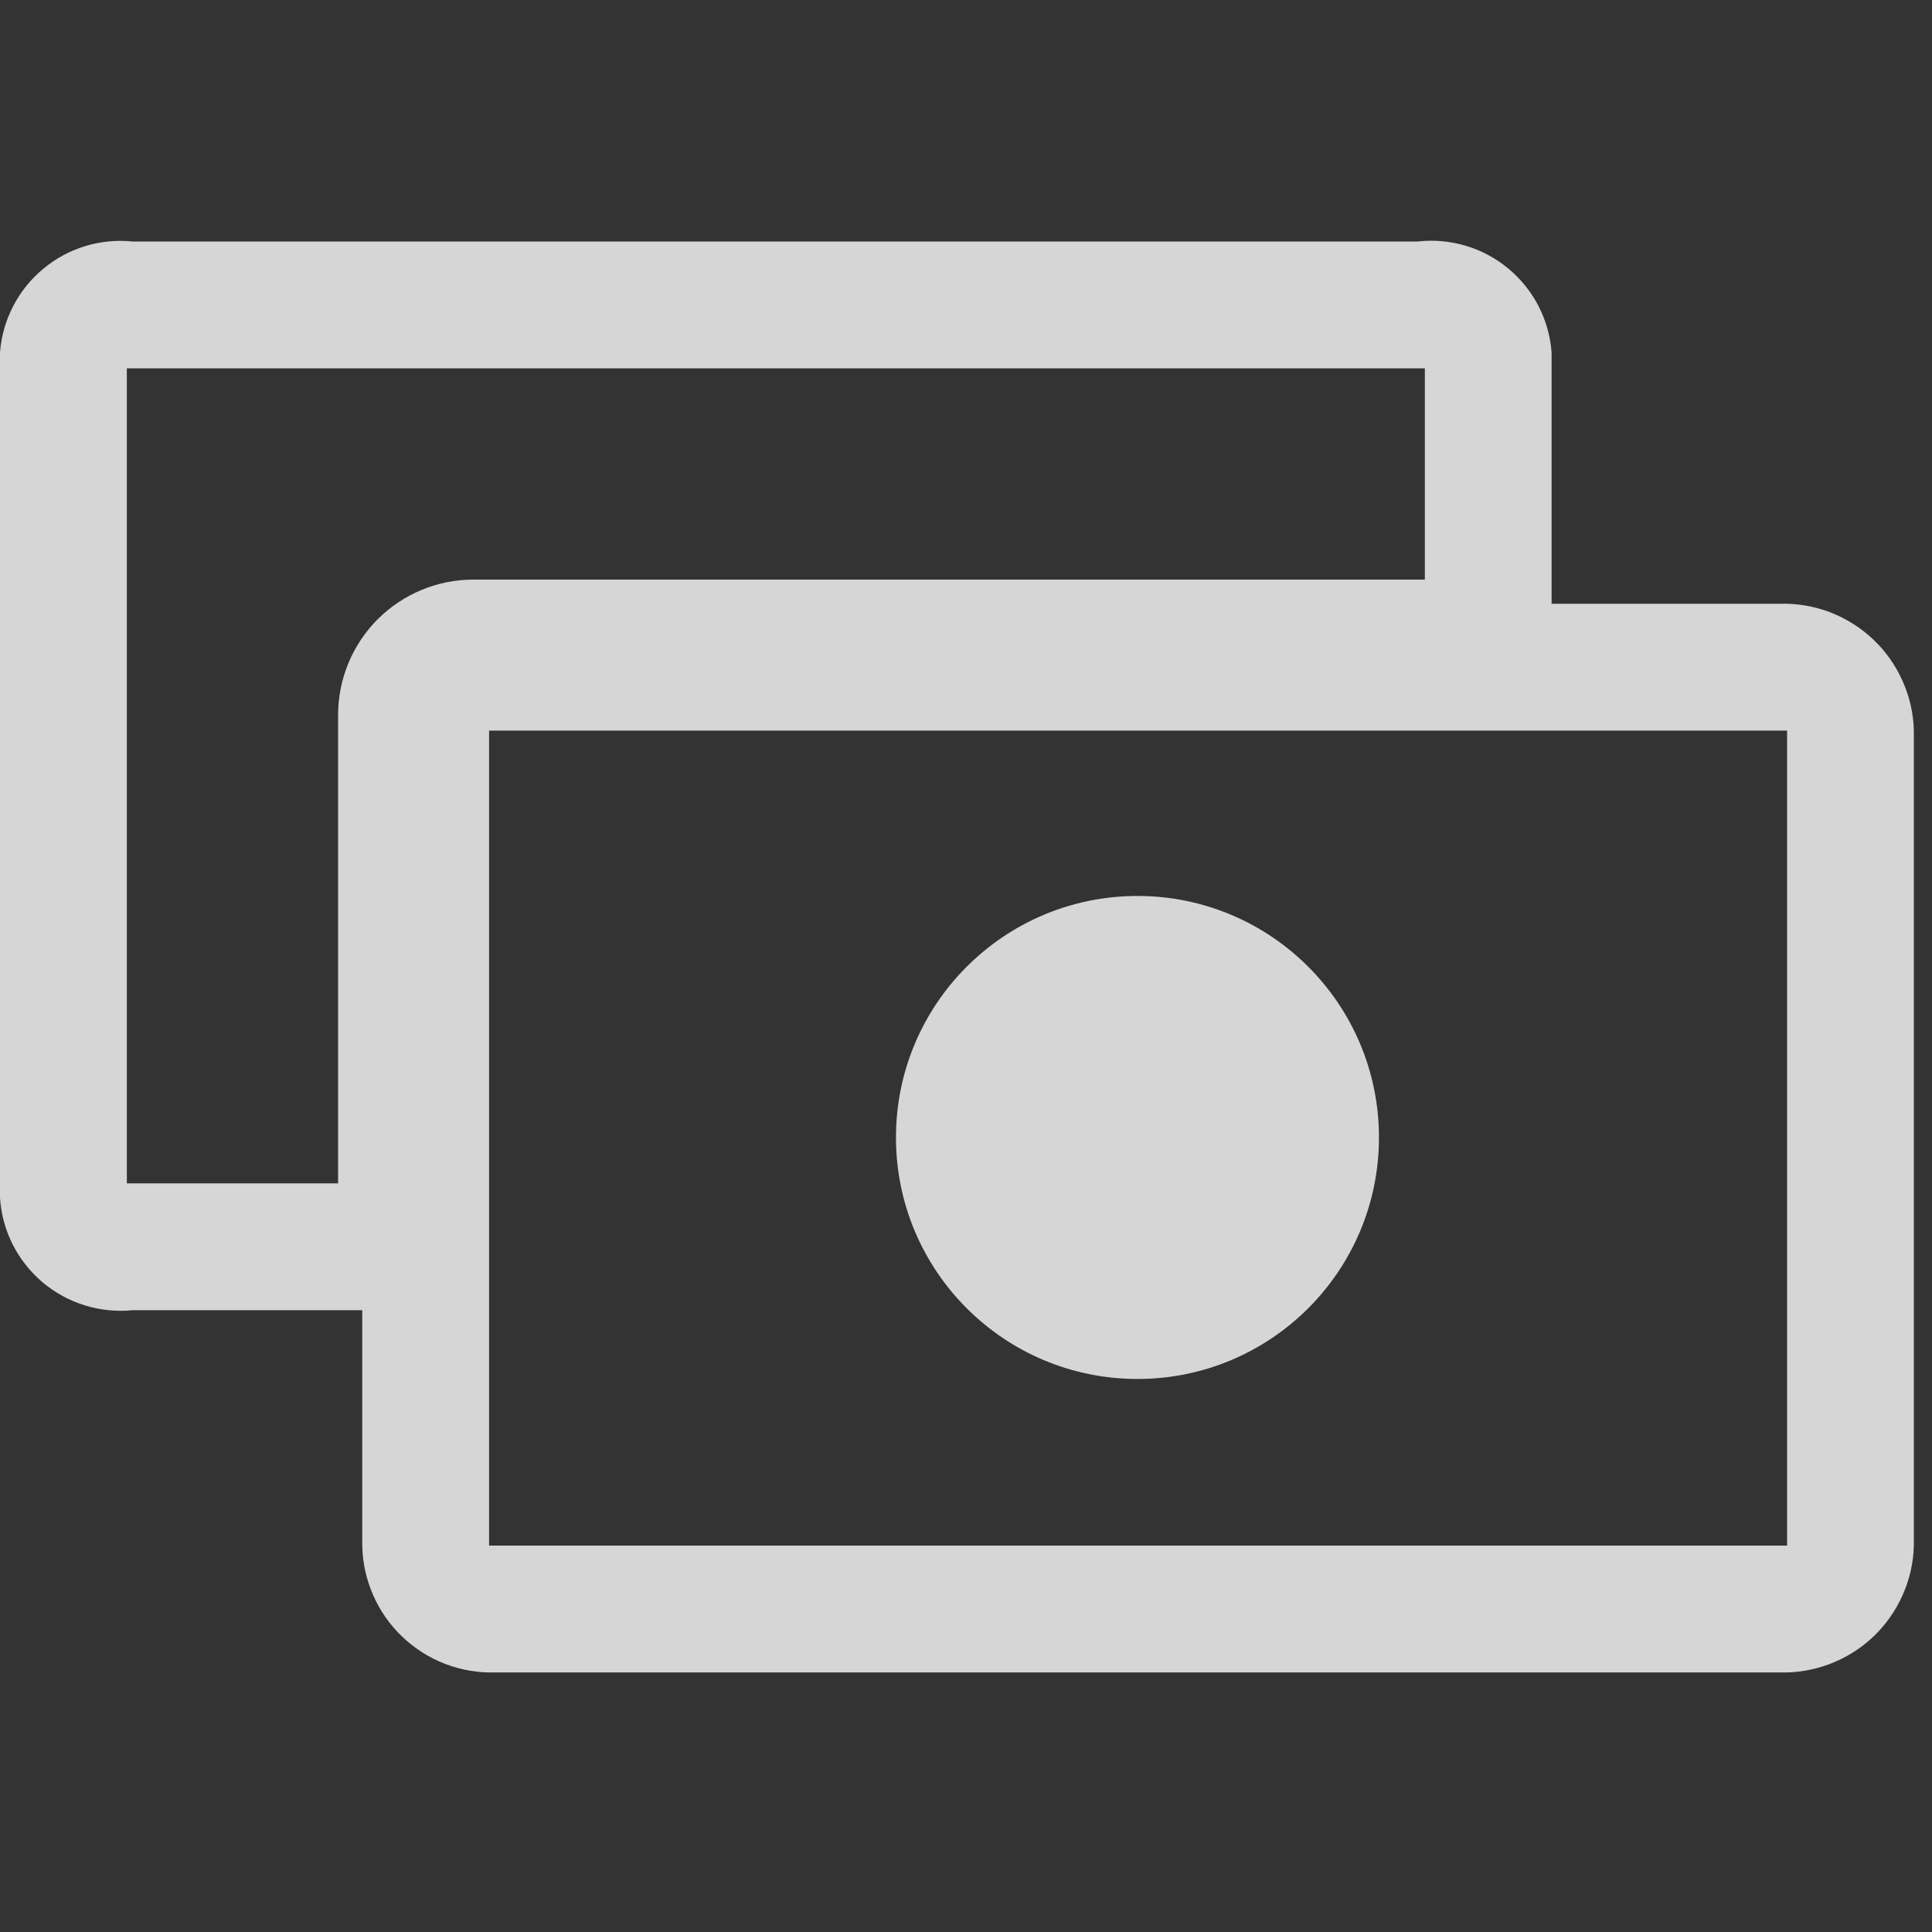 <svg width="20" height="20" viewBox="0 0 20 20" fill="none" xmlns="http://www.w3.org/2000/svg">
<rect x="0" y="0" width="20" height="20" fill="#333333" stroke="none"/>
<g opacity="0.8">
<path d="M14.275 11.775C14.275 13.156 13.156 14.275 11.775 14.275C10.394 14.275 9.275 13.156 9.275 11.775C9.275 10.395 10.394 9.275 11.775 9.275C13.156 9.275 14.275 10.395 14.275 11.775Z" fill="white"/>
<path fill-rule="evenodd" clip-rule="evenodd" d="M15.927 3.169C16.004 3.319 16.05 3.482 16.062 3.65V6.25H18.425C18.602 6.245 18.779 6.275 18.945 6.338C19.11 6.402 19.262 6.497 19.391 6.619C19.52 6.741 19.623 6.887 19.695 7.049C19.768 7.211 19.808 7.385 19.812 7.563V16C19.808 16.177 19.768 16.352 19.695 16.514C19.623 16.676 19.52 16.822 19.391 16.944C19.262 17.066 19.11 17.161 18.945 17.224C18.779 17.288 18.602 17.318 18.425 17.313H5.125C4.948 17.318 4.772 17.288 4.607 17.224C4.442 17.161 4.292 17.065 4.164 16.943C4.036 16.821 3.934 16.675 3.863 16.513C3.792 16.351 3.753 16.177 3.75 16V13.563H1.375C1.208 13.58 1.039 13.563 0.878 13.513C0.718 13.464 0.569 13.382 0.44 13.274C0.312 13.165 0.207 13.032 0.131 12.882C0.055 12.732 0.011 12.568 0 12.4V3.65C0.012 3.484 0.058 3.321 0.135 3.172C0.211 3.024 0.316 2.892 0.445 2.785C0.573 2.677 0.721 2.597 0.881 2.548C1.041 2.499 1.209 2.483 1.375 2.5H14.675C14.842 2.481 15.011 2.496 15.173 2.544C15.334 2.592 15.484 2.672 15.614 2.78C15.743 2.887 15.85 3.02 15.927 3.169ZM3.91 6.41C4.173 6.148 4.529 6 4.9 6H14.75V3.813H1.313V12.25H3.5V7.4C3.5 7.029 3.648 6.673 3.91 6.41ZM5.063 16H18.5V7.563H5.063V16Z" fill="white"/>
</g>
</svg>
